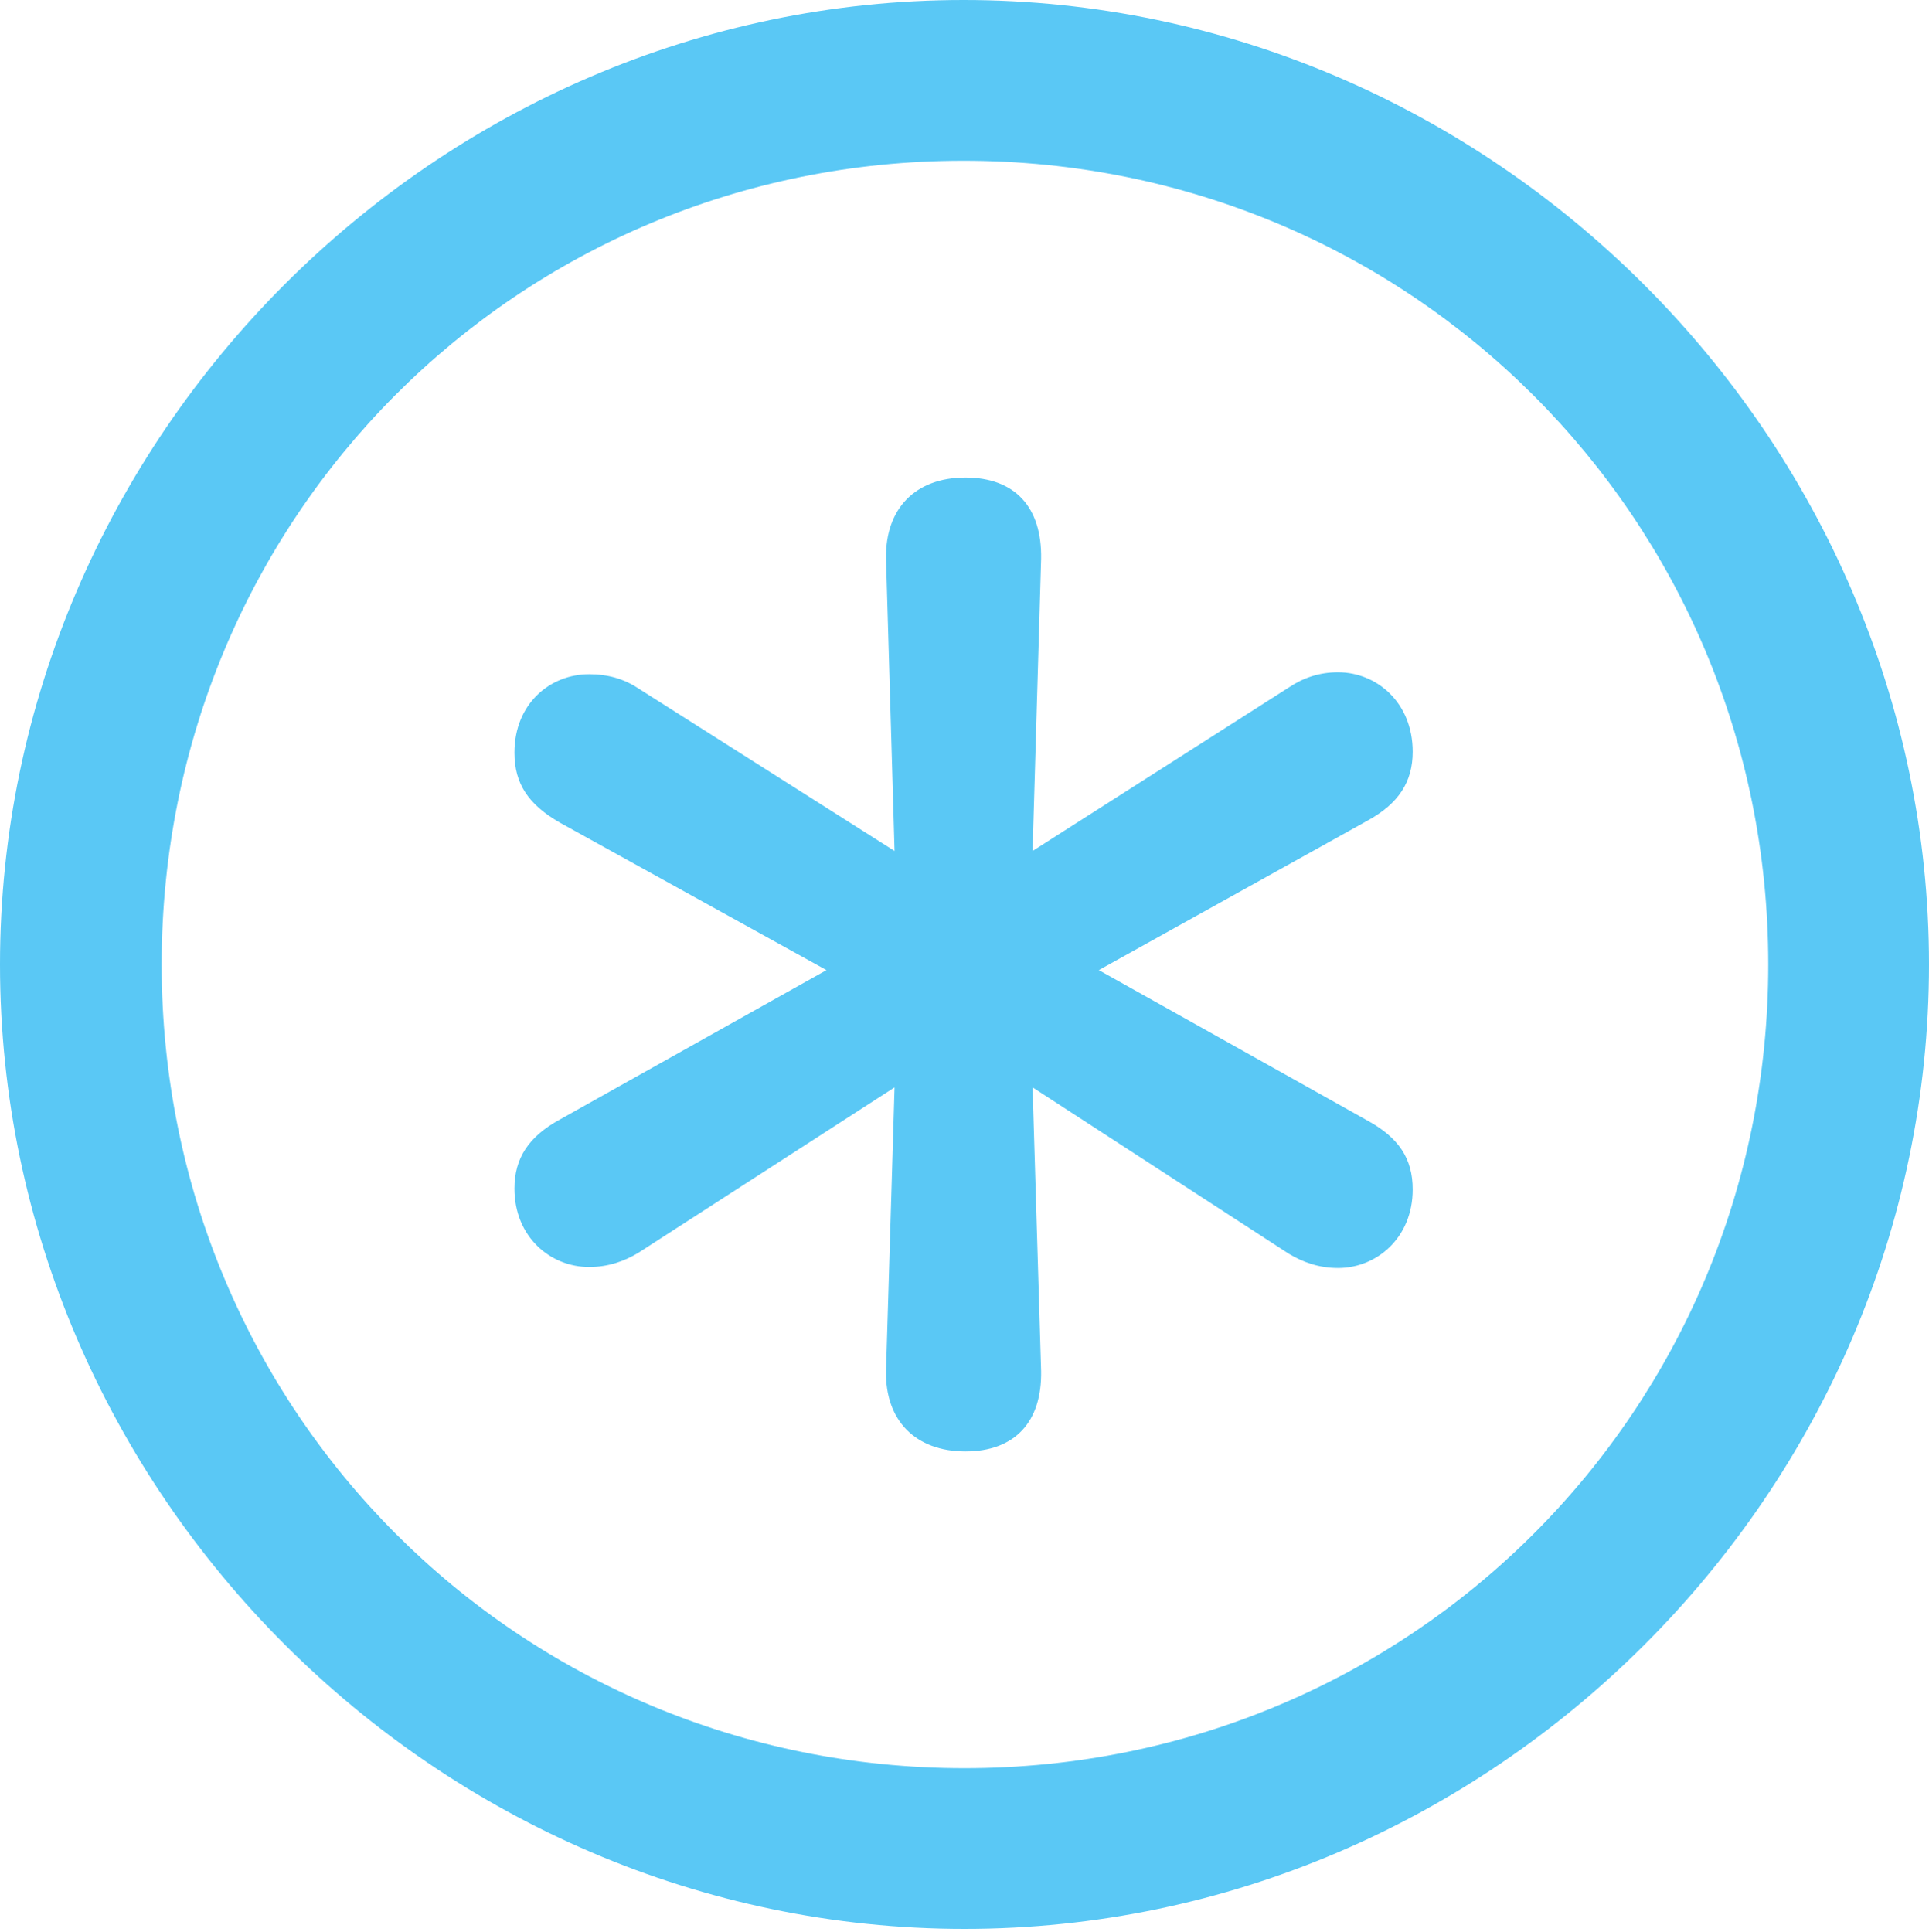 <?xml version="1.0" encoding="UTF-8"?>
<!--Generator: Apple Native CoreSVG 175.5-->
<!DOCTYPE svg
PUBLIC "-//W3C//DTD SVG 1.1//EN"
       "http://www.w3.org/Graphics/SVG/1.1/DTD/svg11.dtd">
<svg version="1.1" xmlns="http://www.w3.org/2000/svg" xmlns:xlink="http://www.w3.org/1999/xlink" width="24.902" height="24.939">
 <g>
  <rect height="24.939" opacity="0" width="24.902" x="0" y="0"/>
  <path d="M12.451 24.902C19.263 24.902 24.902 19.263 24.902 12.451C24.902 5.652 19.25 0 12.439 0C5.64 0 0 5.652 0 12.451C0 19.263 5.652 24.902 12.451 24.902ZM12.451 22.827C6.689 22.827 2.087 18.213 2.087 12.451C2.087 6.689 6.677 2.075 12.439 2.075C18.201 2.075 22.827 6.689 22.827 12.451C22.827 18.213 18.213 22.827 12.451 22.827ZM12.463 18.738C13.098 18.738 13.452 18.359 13.44 17.7L13.33 14.038L16.638 16.186C16.821 16.296 17.029 16.37 17.273 16.37C17.773 16.37 18.237 15.979 18.237 15.356C18.237 14.954 18.054 14.685 17.651 14.465L14.185 12.524L17.651 10.596C18.054 10.376 18.237 10.095 18.237 9.705C18.237 9.07 17.773 8.679 17.273 8.679C17.029 8.679 16.821 8.752 16.638 8.875L13.33 10.986L13.44 7.214C13.452 6.543 13.098 6.165 12.463 6.165C11.816 6.165 11.426 6.567 11.438 7.214L11.548 10.986L8.24 8.887C8.057 8.765 7.849 8.704 7.605 8.704C7.104 8.704 6.641 9.082 6.641 9.717C6.641 10.12 6.824 10.388 7.227 10.62L10.669 12.524L7.227 14.453C6.824 14.673 6.641 14.954 6.641 15.344C6.641 15.967 7.104 16.357 7.605 16.357C7.849 16.357 8.057 16.284 8.24 16.174L11.548 14.038L11.438 17.7C11.426 18.335 11.816 18.738 12.463 18.738Z" fill="#5ac8f5"/>
 </g>
</svg>
